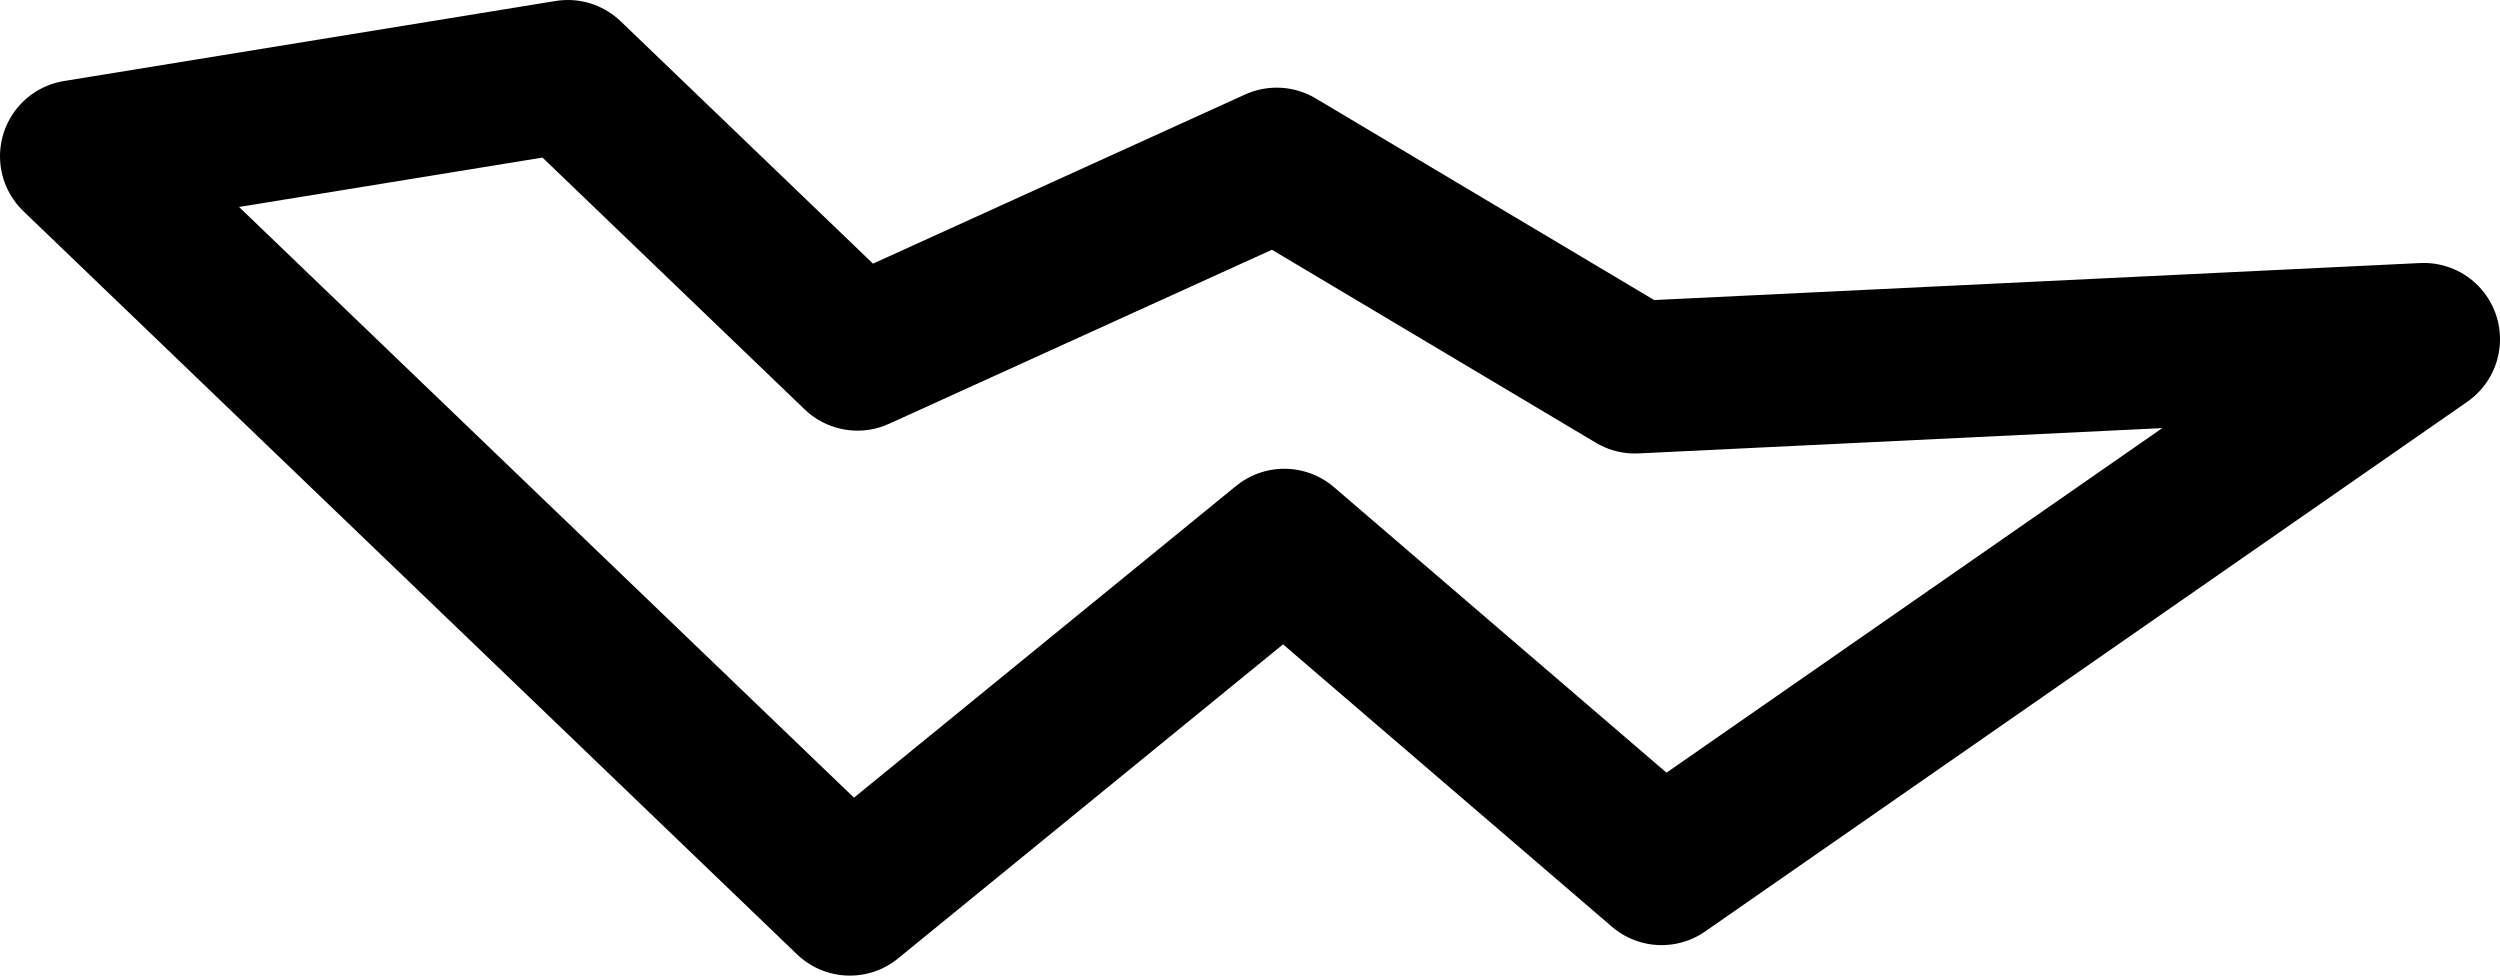 <?xml version="1.0" encoding="UTF-8" standalone="no"?>
<svg xmlns:xlink="http://www.w3.org/1999/xlink" height="12.8px" width="32.8px" xmlns="http://www.w3.org/2000/svg">
  <g transform="matrix(1.0, 0.0, 0.0, 1.0, 16.4, 6.4)">
    <path d="M-15.4 -4.35 L-5.25 5.4 0.45 0.75 5.4 5.0 15.4 -1.95 5.05 -1.45 0.35 -4.25 -5.15 -1.75 -8.95 -5.4 -15.4 -4.35 Z" fill="none" stroke="#000000" stroke-linecap="round" stroke-linejoin="round" stroke-width="2.0"/>
  </g>
</svg>
